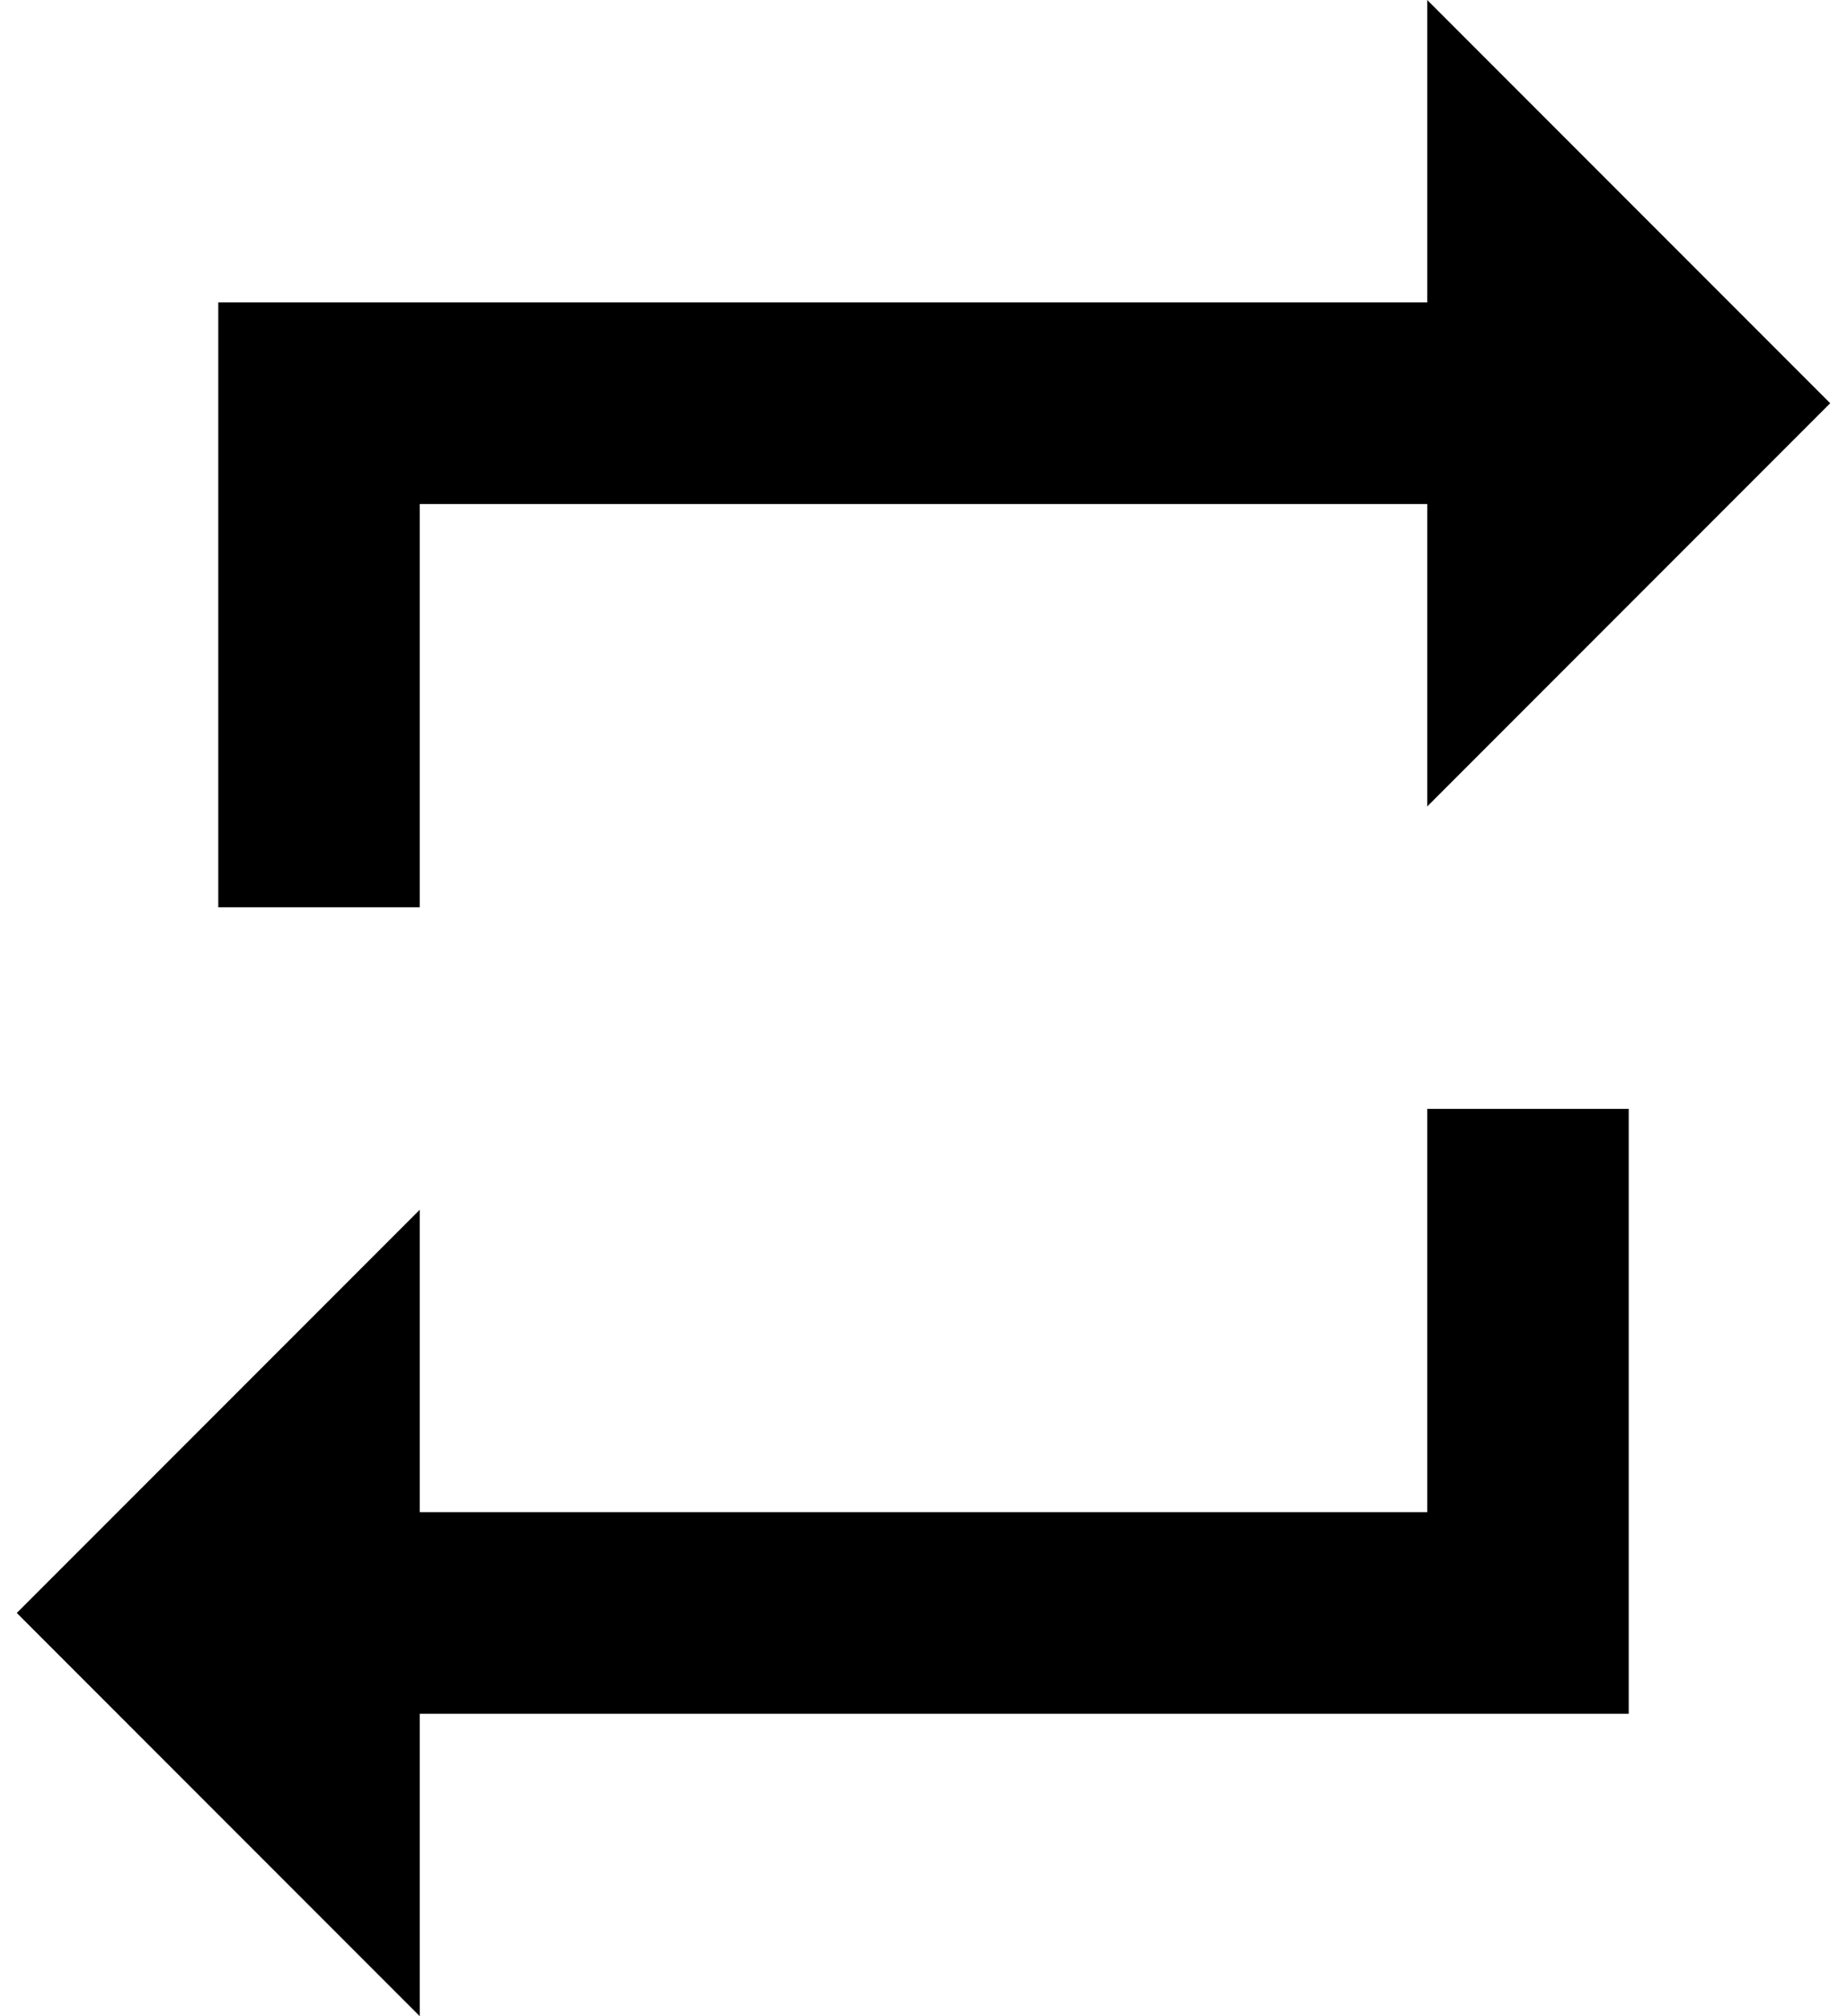 <svg class="icon-simple icon-simple--theme01 icon-simple--copy" xmlns="http://www.w3.org/2000/svg" viewBox="0 0 10.8 12" width="11" height="12"><path d="M2.4 3h6v1.8l2.4-2.4L8.4 0v1.8H1.2v3.6h1.2zm6 6h-6V7.2L0 9.6 2.4 12v-1.8h7.2V6.6H8.4z" fill="currentColor"/></svg>